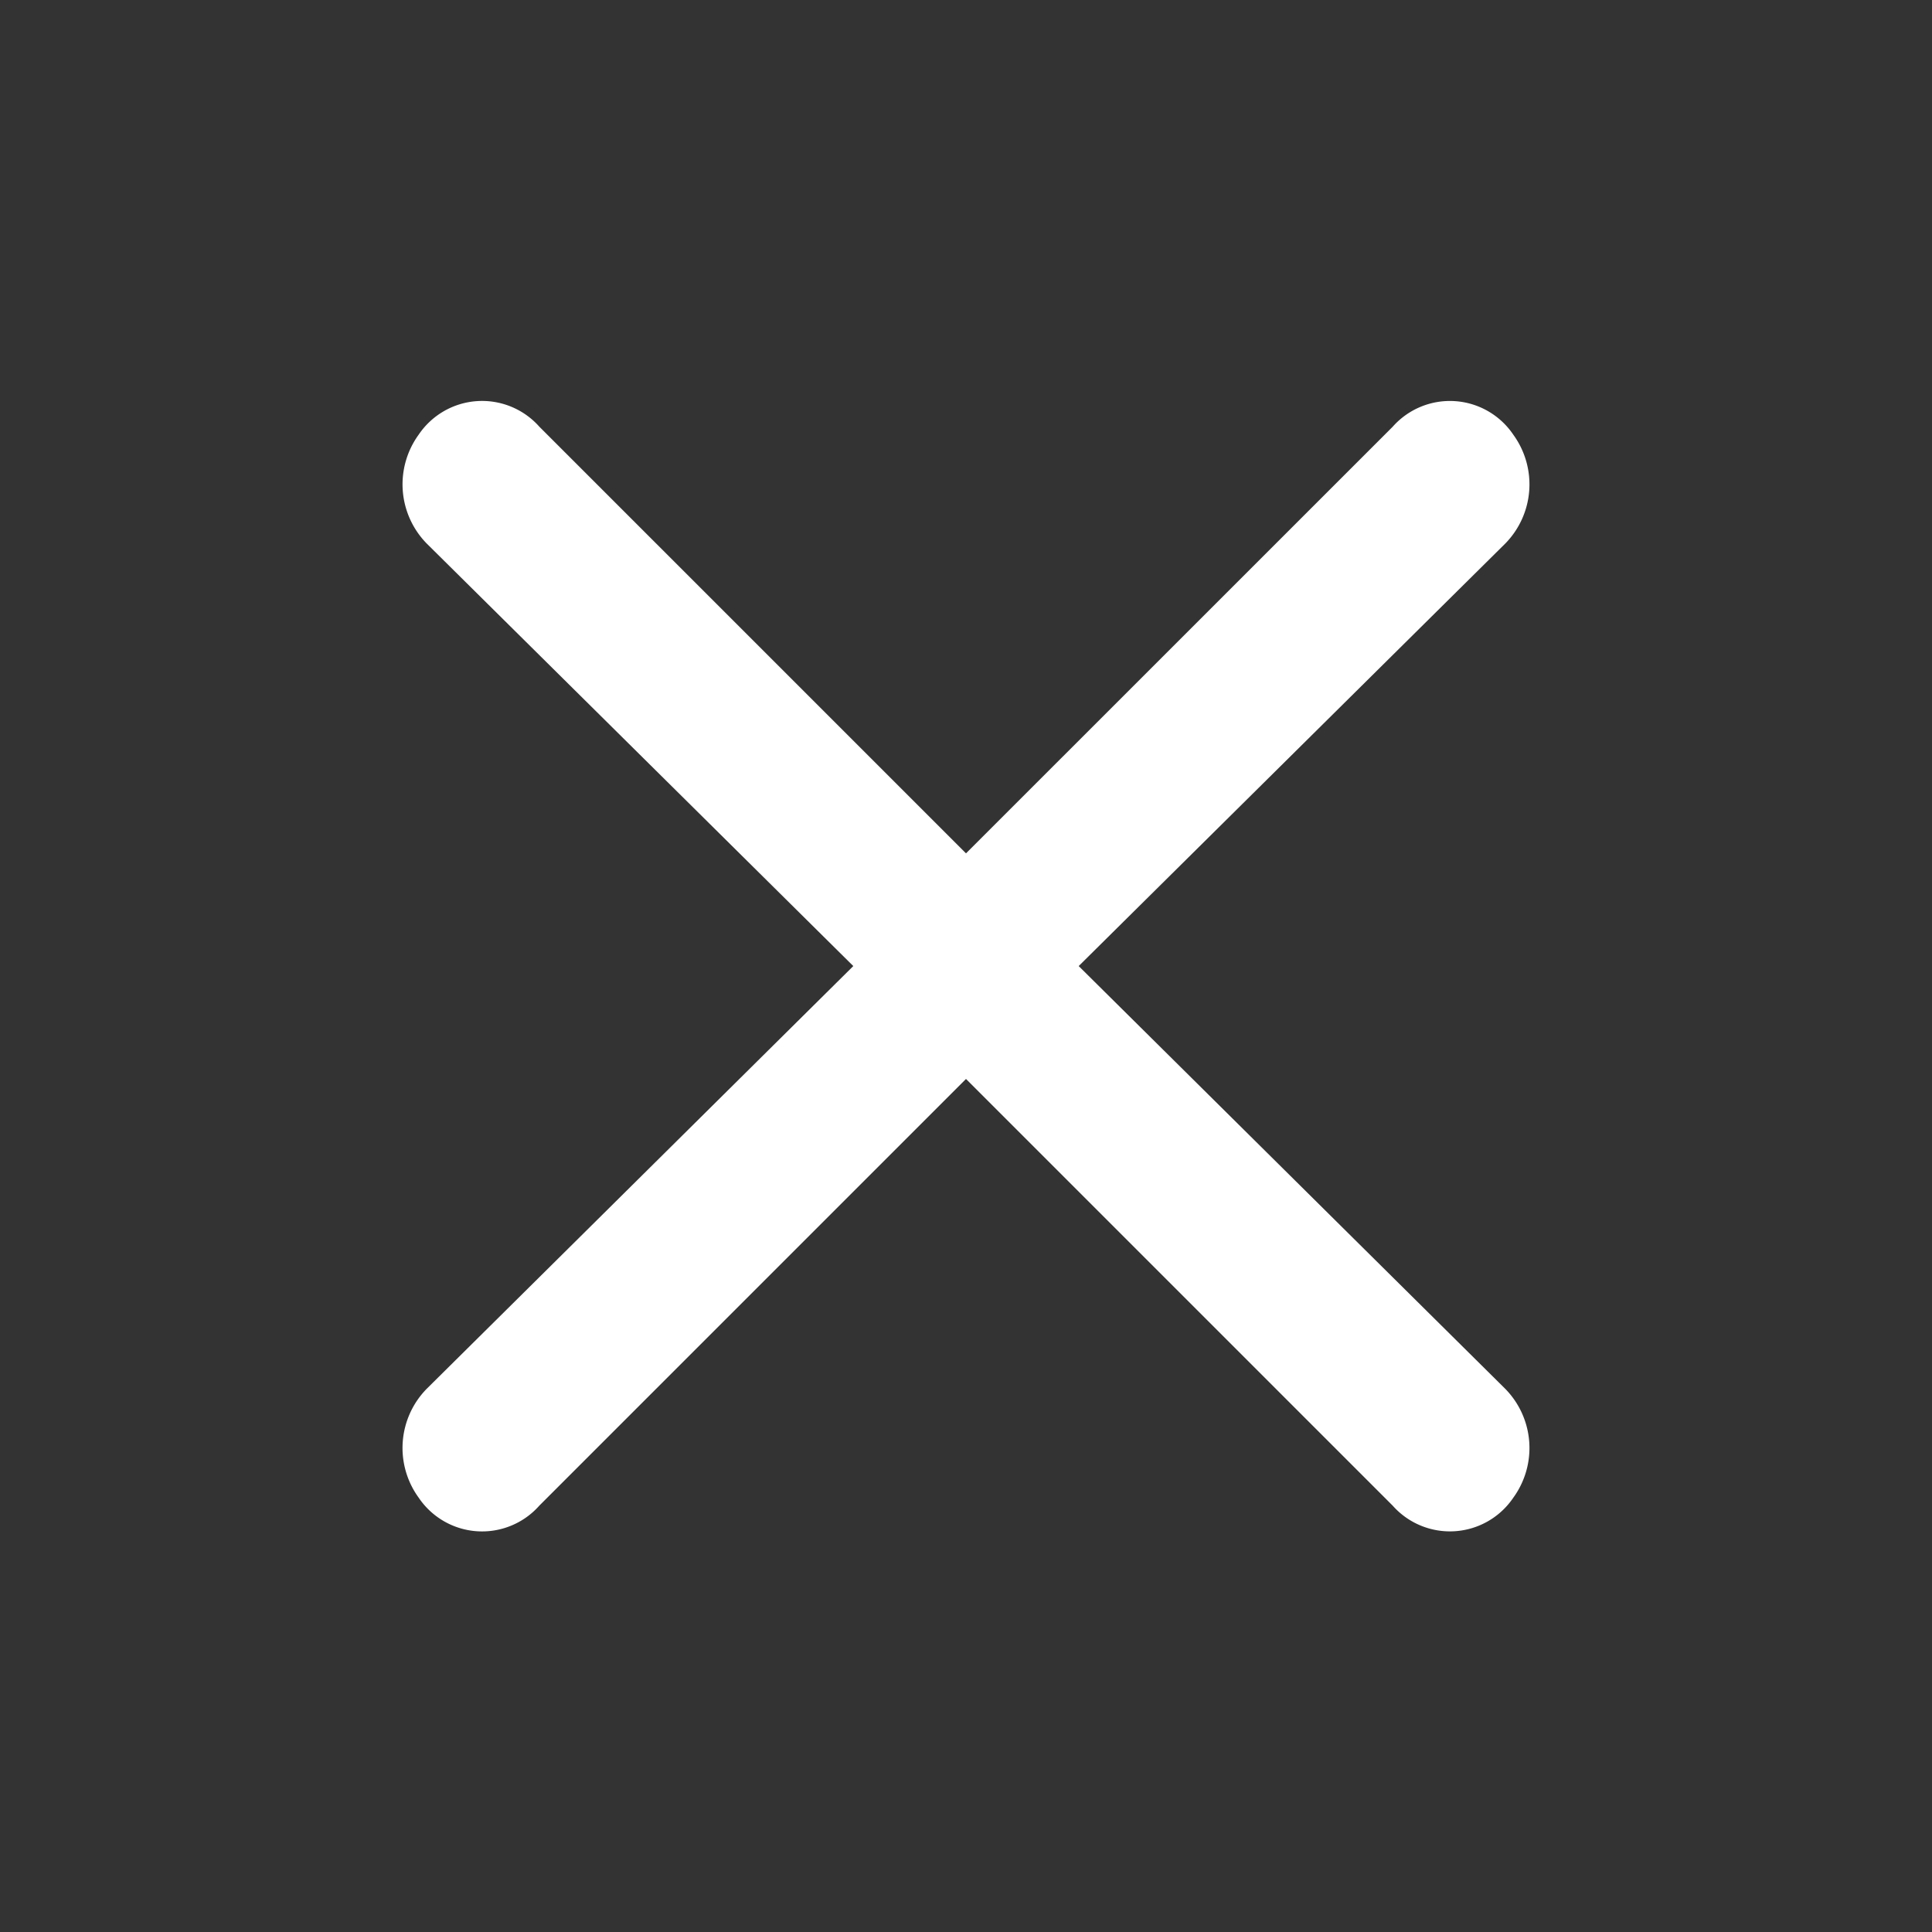 <svg id="btn_close" xmlns="http://www.w3.org/2000/svg" width="30" height="30" viewBox="0 0 30 30">
  <rect x="0" y="0" width="30" height="30" fill="#333333" stroke="none"/>
  <g id="invisible_box" data-name="invisible box">
    <rect id="사각형_293" data-name="사각형 293" width="30" height="30" fill="none"/>
  </g>
  <g id="icons_Q2" data-name="icons Q2" transform="translate(6.251 6.225)">
    <path id="패스_53" data-name="패스 53" d="M20.5,18.735l6.625-6.562a1.312,1.312,0,0,0,.125-1.687,1.187,1.187,0,0,0-1.875-.125L18.75,16.985,12.125,10.36a1.188,1.188,0,0,0-1.875.125,1.313,1.313,0,0,0,.125,1.688L17,18.735,10.375,25.3a1.312,1.312,0,0,0-.125,1.688,1.187,1.187,0,0,0,1.875.125l6.625-6.625,6.625,6.625a1.188,1.188,0,0,0,1.875-.125,1.312,1.312,0,0,0-.125-1.687Z" transform="translate(-10.001 -9.959)" fill="#fff"/>
  </g>
</svg>
